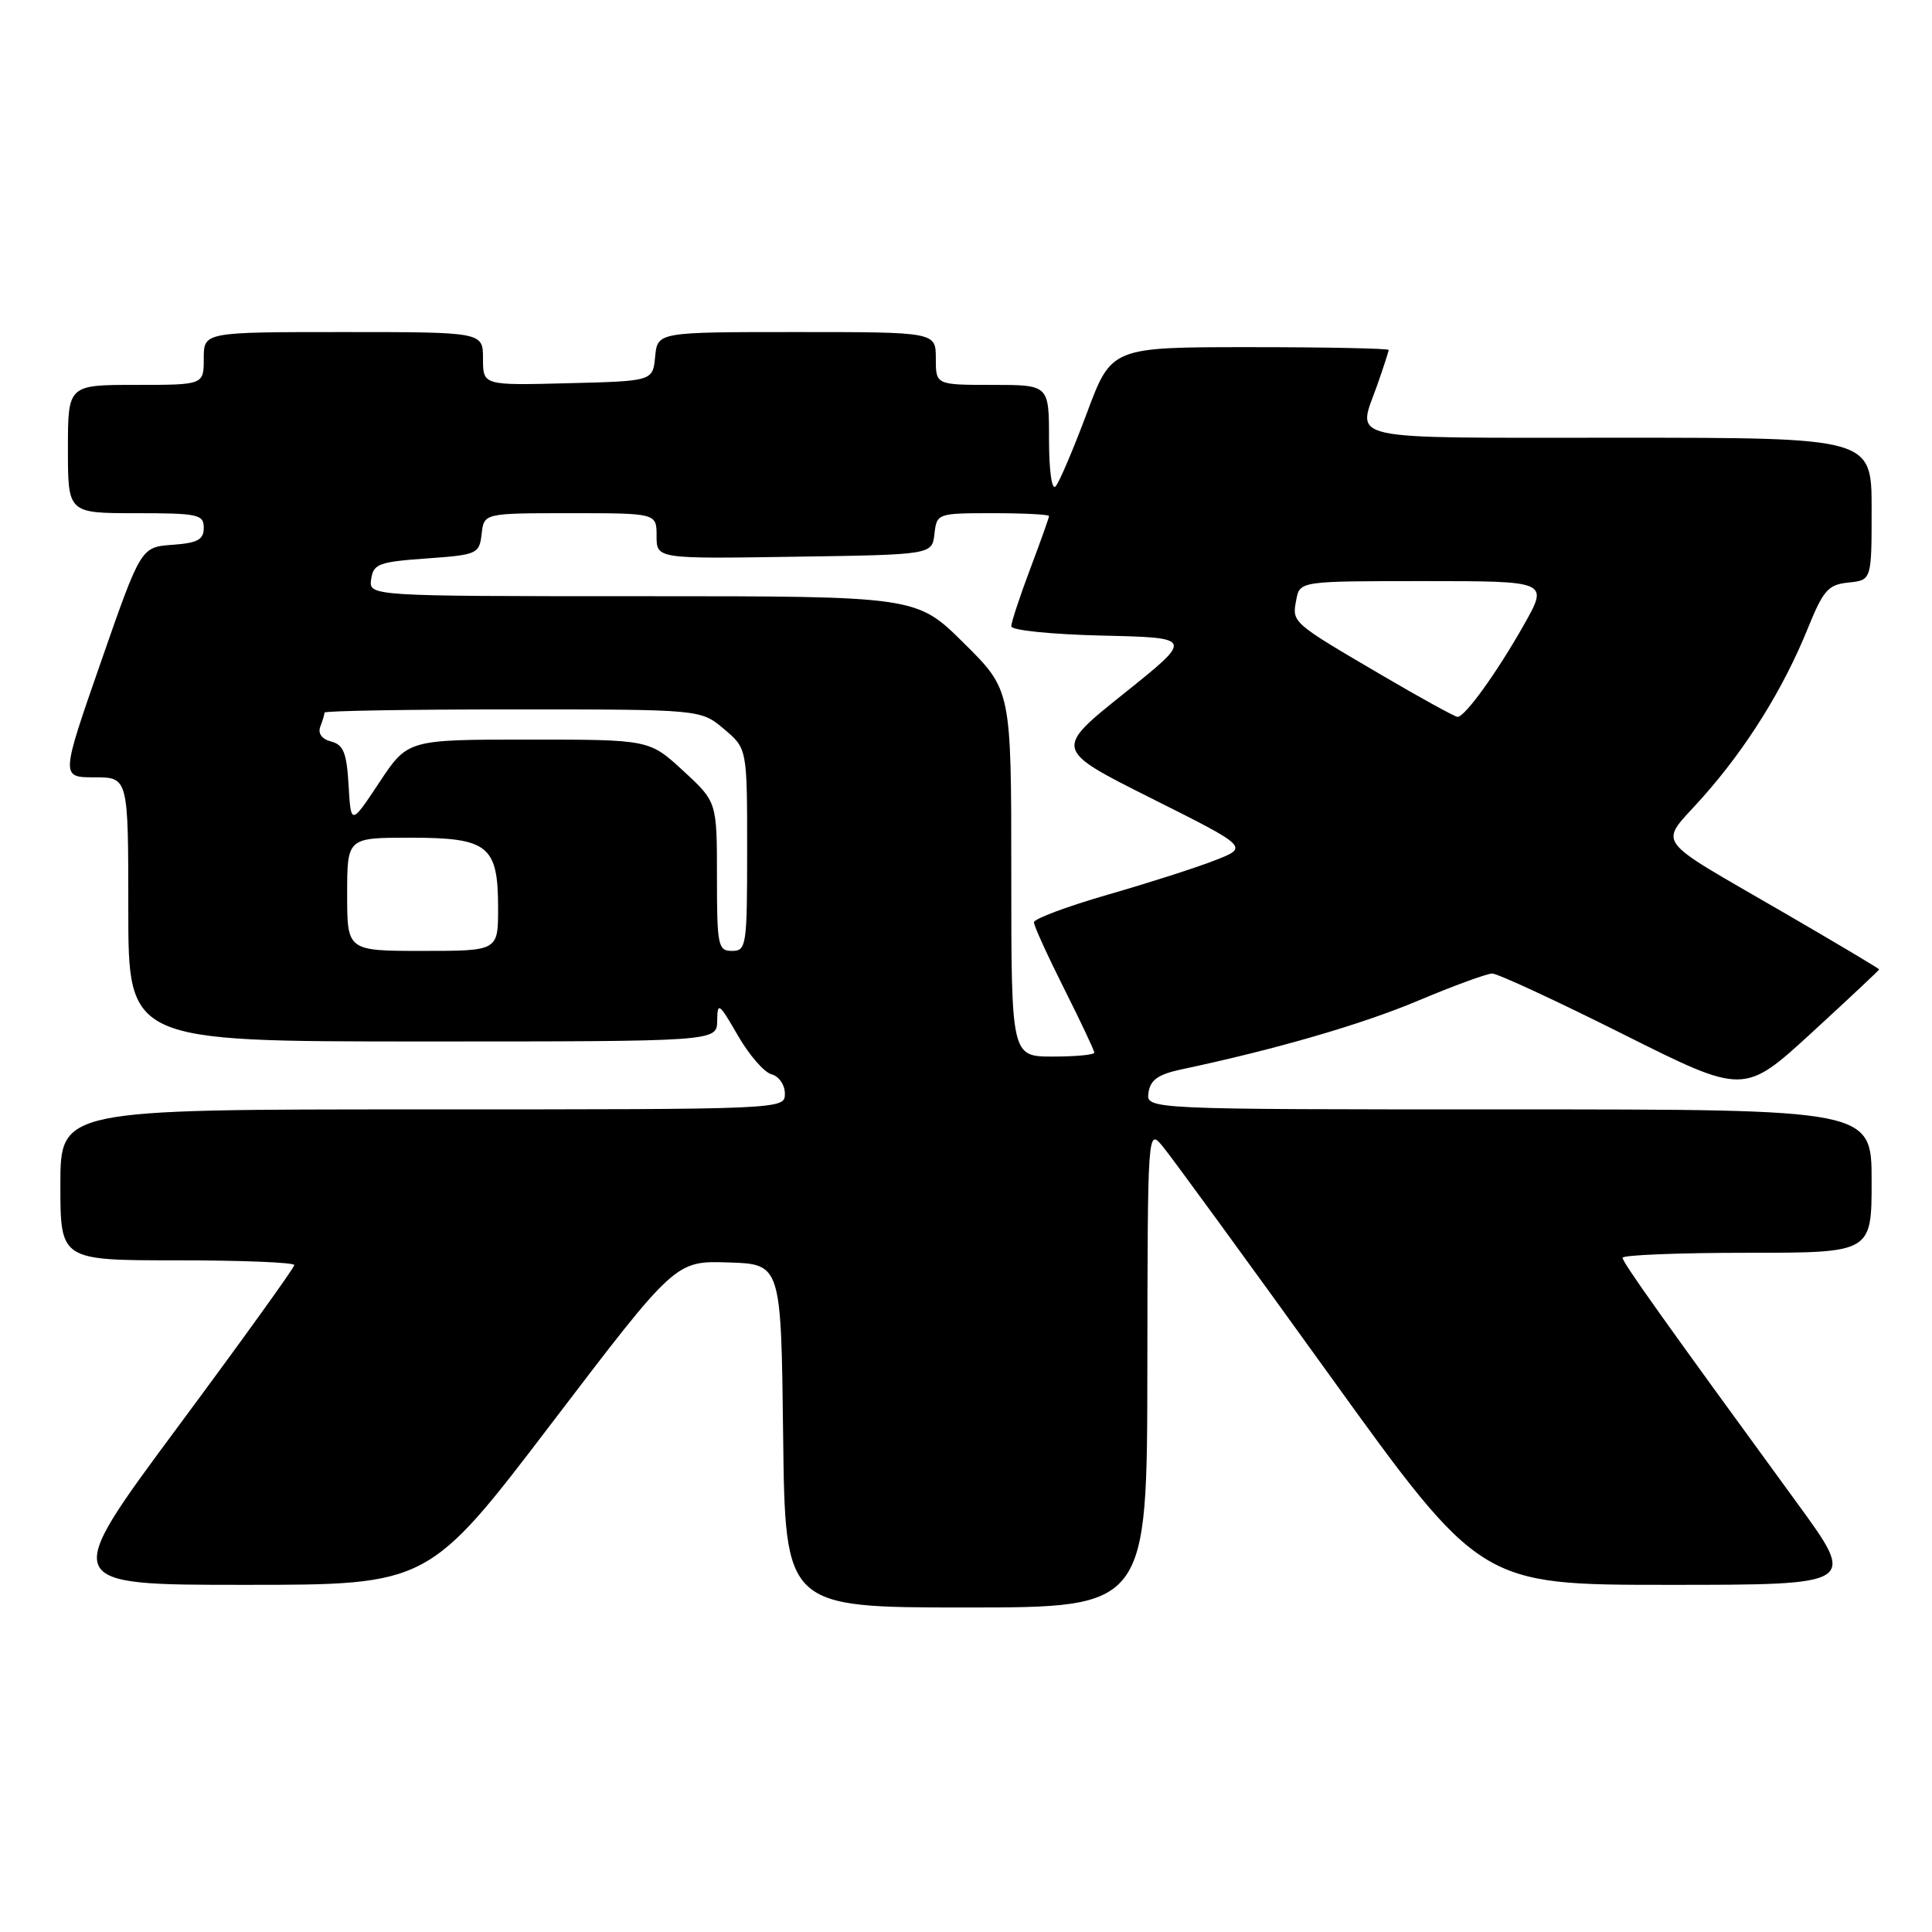 <?xml version="1.0" encoding="UTF-8" standalone="no"?>
<!DOCTYPE svg PUBLIC "-//W3C//DTD SVG 1.1//EN" "http://www.w3.org/Graphics/SVG/1.1/DTD/svg11.dtd" >
<svg xmlns="http://www.w3.org/2000/svg" xmlns:xlink="http://www.w3.org/1999/xlink" version="1.1" viewBox="0 0 256 256">
 <g >
 <path fill="currentColor"
d=" M 152.03 181.25 C 152.07 149.50 152.07 149.50 154.07 151.91 C 155.17 153.23 165.10 166.84 176.13 182.16 C 196.19 210.00 196.19 210.00 221.11 210.00 C 246.03 210.00 246.03 210.00 238.19 199.25 C 220.26 174.67 215.00 167.28 215.00 166.66 C 215.00 166.30 222.43 166.00 231.50 166.00 C 248.00 166.00 248.00 166.00 248.00 156.50 C 248.00 147.00 248.00 147.00 199.93 147.00 C 151.86 147.00 151.86 147.00 152.18 144.78 C 152.42 143.10 153.46 142.36 156.50 141.71 C 169.16 139.02 180.51 135.72 187.97 132.57 C 192.63 130.61 197.02 129.00 197.73 129.00 C 198.44 129.00 206.24 132.61 215.06 137.03 C 231.09 145.06 231.09 145.06 240.05 136.85 C 244.97 132.33 249.00 128.55 249.00 128.45 C 249.00 128.35 243.40 125.01 236.56 121.04 C 218.60 110.60 219.76 112.22 225.56 105.70 C 231.41 99.13 236.29 91.30 239.53 83.30 C 241.60 78.19 242.24 77.46 244.94 77.19 C 248.00 76.87 248.00 76.87 248.00 67.44 C 248.00 58.00 248.00 58.00 214.50 58.00 C 177.35 58.00 179.84 58.54 182.50 51.00 C 183.32 48.66 184.00 46.58 184.00 46.37 C 184.00 46.17 175.73 46.00 165.63 46.00 C 147.27 46.00 147.27 46.00 144.01 54.75 C 142.21 59.56 140.35 63.93 139.87 64.45 C 139.37 65.00 139.00 62.36 139.00 58.20 C 139.00 51.00 139.00 51.00 131.50 51.00 C 124.00 51.00 124.00 51.00 124.00 47.50 C 124.00 44.00 124.00 44.00 105.56 44.00 C 87.13 44.00 87.13 44.00 86.81 47.25 C 86.50 50.50 86.50 50.50 75.25 50.78 C 64.00 51.07 64.00 51.07 64.00 47.53 C 64.00 44.00 64.00 44.00 45.50 44.00 C 27.00 44.00 27.00 44.00 27.00 47.50 C 27.00 51.00 27.00 51.00 18.00 51.00 C 9.00 51.00 9.00 51.00 9.00 59.50 C 9.00 68.00 9.00 68.00 18.00 68.00 C 26.24 68.00 27.00 68.16 27.00 69.94 C 27.00 71.51 26.19 71.95 22.83 72.19 C 18.67 72.50 18.67 72.50 13.36 87.75 C 8.05 103.00 8.05 103.00 12.52 103.00 C 17.00 103.00 17.00 103.00 17.00 120.50 C 17.00 138.00 17.00 138.00 56.00 138.00 C 95.00 138.00 95.00 138.00 95.03 135.25 C 95.06 132.72 95.27 132.87 97.76 137.19 C 99.24 139.77 101.26 142.10 102.23 142.35 C 103.21 142.61 104.00 143.74 104.00 144.91 C 104.00 147.00 104.00 147.00 56.00 147.00 C 8.00 147.00 8.00 147.00 8.00 157.00 C 8.00 167.00 8.00 167.00 23.50 167.00 C 32.03 167.00 39.00 167.28 39.00 167.63 C 39.00 167.97 32.04 177.65 23.52 189.13 C 8.05 210.00 8.05 210.00 32.41 210.00 C 56.78 210.00 56.78 210.00 73.14 188.53 C 89.50 167.06 89.50 167.06 96.50 167.28 C 103.50 167.50 103.50 167.50 103.77 190.25 C 104.04 213.00 104.04 213.00 128.02 213.00 C 152.00 213.00 152.00 213.00 152.03 181.25 Z  M 134.00 115.72 C 134.00 91.44 134.00 91.44 127.72 85.22 C 121.45 79.00 121.45 79.00 85.15 79.00 C 48.86 79.00 48.86 79.00 49.18 76.75 C 49.47 74.72 50.18 74.45 56.50 74.00 C 63.25 73.52 63.51 73.40 63.82 70.75 C 64.13 68.00 64.13 68.00 75.57 68.00 C 87.00 68.00 87.00 68.00 87.00 71.02 C 87.00 74.05 87.00 74.05 105.25 73.77 C 123.50 73.50 123.50 73.50 123.82 70.75 C 124.13 68.03 124.20 68.00 131.57 68.00 C 135.65 68.00 139.00 68.17 139.00 68.38 C 139.00 68.59 137.88 71.75 136.50 75.40 C 135.12 79.06 134.00 82.47 134.00 82.99 C 134.00 83.52 139.35 84.06 146.08 84.22 C 158.17 84.50 158.17 84.50 148.91 91.91 C 139.66 99.31 139.66 99.31 152.56 105.78 C 165.47 112.25 165.47 112.25 160.98 114.00 C 158.52 114.97 152.11 117.02 146.75 118.56 C 141.39 120.11 137.00 121.75 137.00 122.21 C 137.00 122.67 138.80 126.62 141.00 131.00 C 143.20 135.38 145.00 139.19 145.00 139.48 C 145.00 139.77 142.53 140.00 139.50 140.00 C 134.00 140.00 134.00 140.00 134.00 115.72 Z  M 46.00 118.50 C 46.00 111.00 46.00 111.00 54.35 111.00 C 64.71 111.00 66.00 112.03 66.00 120.33 C 66.00 126.00 66.00 126.00 56.00 126.00 C 46.00 126.00 46.00 126.00 46.00 118.50 Z  M 95.00 116.13 C 95.00 106.25 95.00 106.25 90.52 102.13 C 86.04 98.00 86.04 98.00 70.03 98.00 C 54.02 98.00 54.02 98.00 50.26 103.68 C 46.50 109.35 46.50 109.35 46.19 104.07 C 45.94 99.77 45.52 98.69 43.89 98.26 C 42.65 97.94 42.10 97.19 42.44 96.29 C 42.75 95.49 43.00 94.65 43.00 94.42 C 43.00 94.19 54.22 94.00 67.92 94.00 C 92.85 94.00 92.85 94.00 95.92 96.59 C 99.00 99.18 99.00 99.18 99.00 112.59 C 99.00 125.33 98.90 126.00 97.00 126.00 C 95.14 126.00 95.00 125.33 95.00 116.13 Z  M 183.02 89.42 C 171.13 82.45 171.18 82.50 171.76 79.49 C 172.23 77.00 172.23 77.00 188.71 77.00 C 205.19 77.00 205.19 77.00 201.95 82.75 C 198.38 89.08 194.11 95.01 193.13 94.99 C 192.78 94.98 188.23 92.48 183.02 89.42 Z "/>
</g>
</svg>